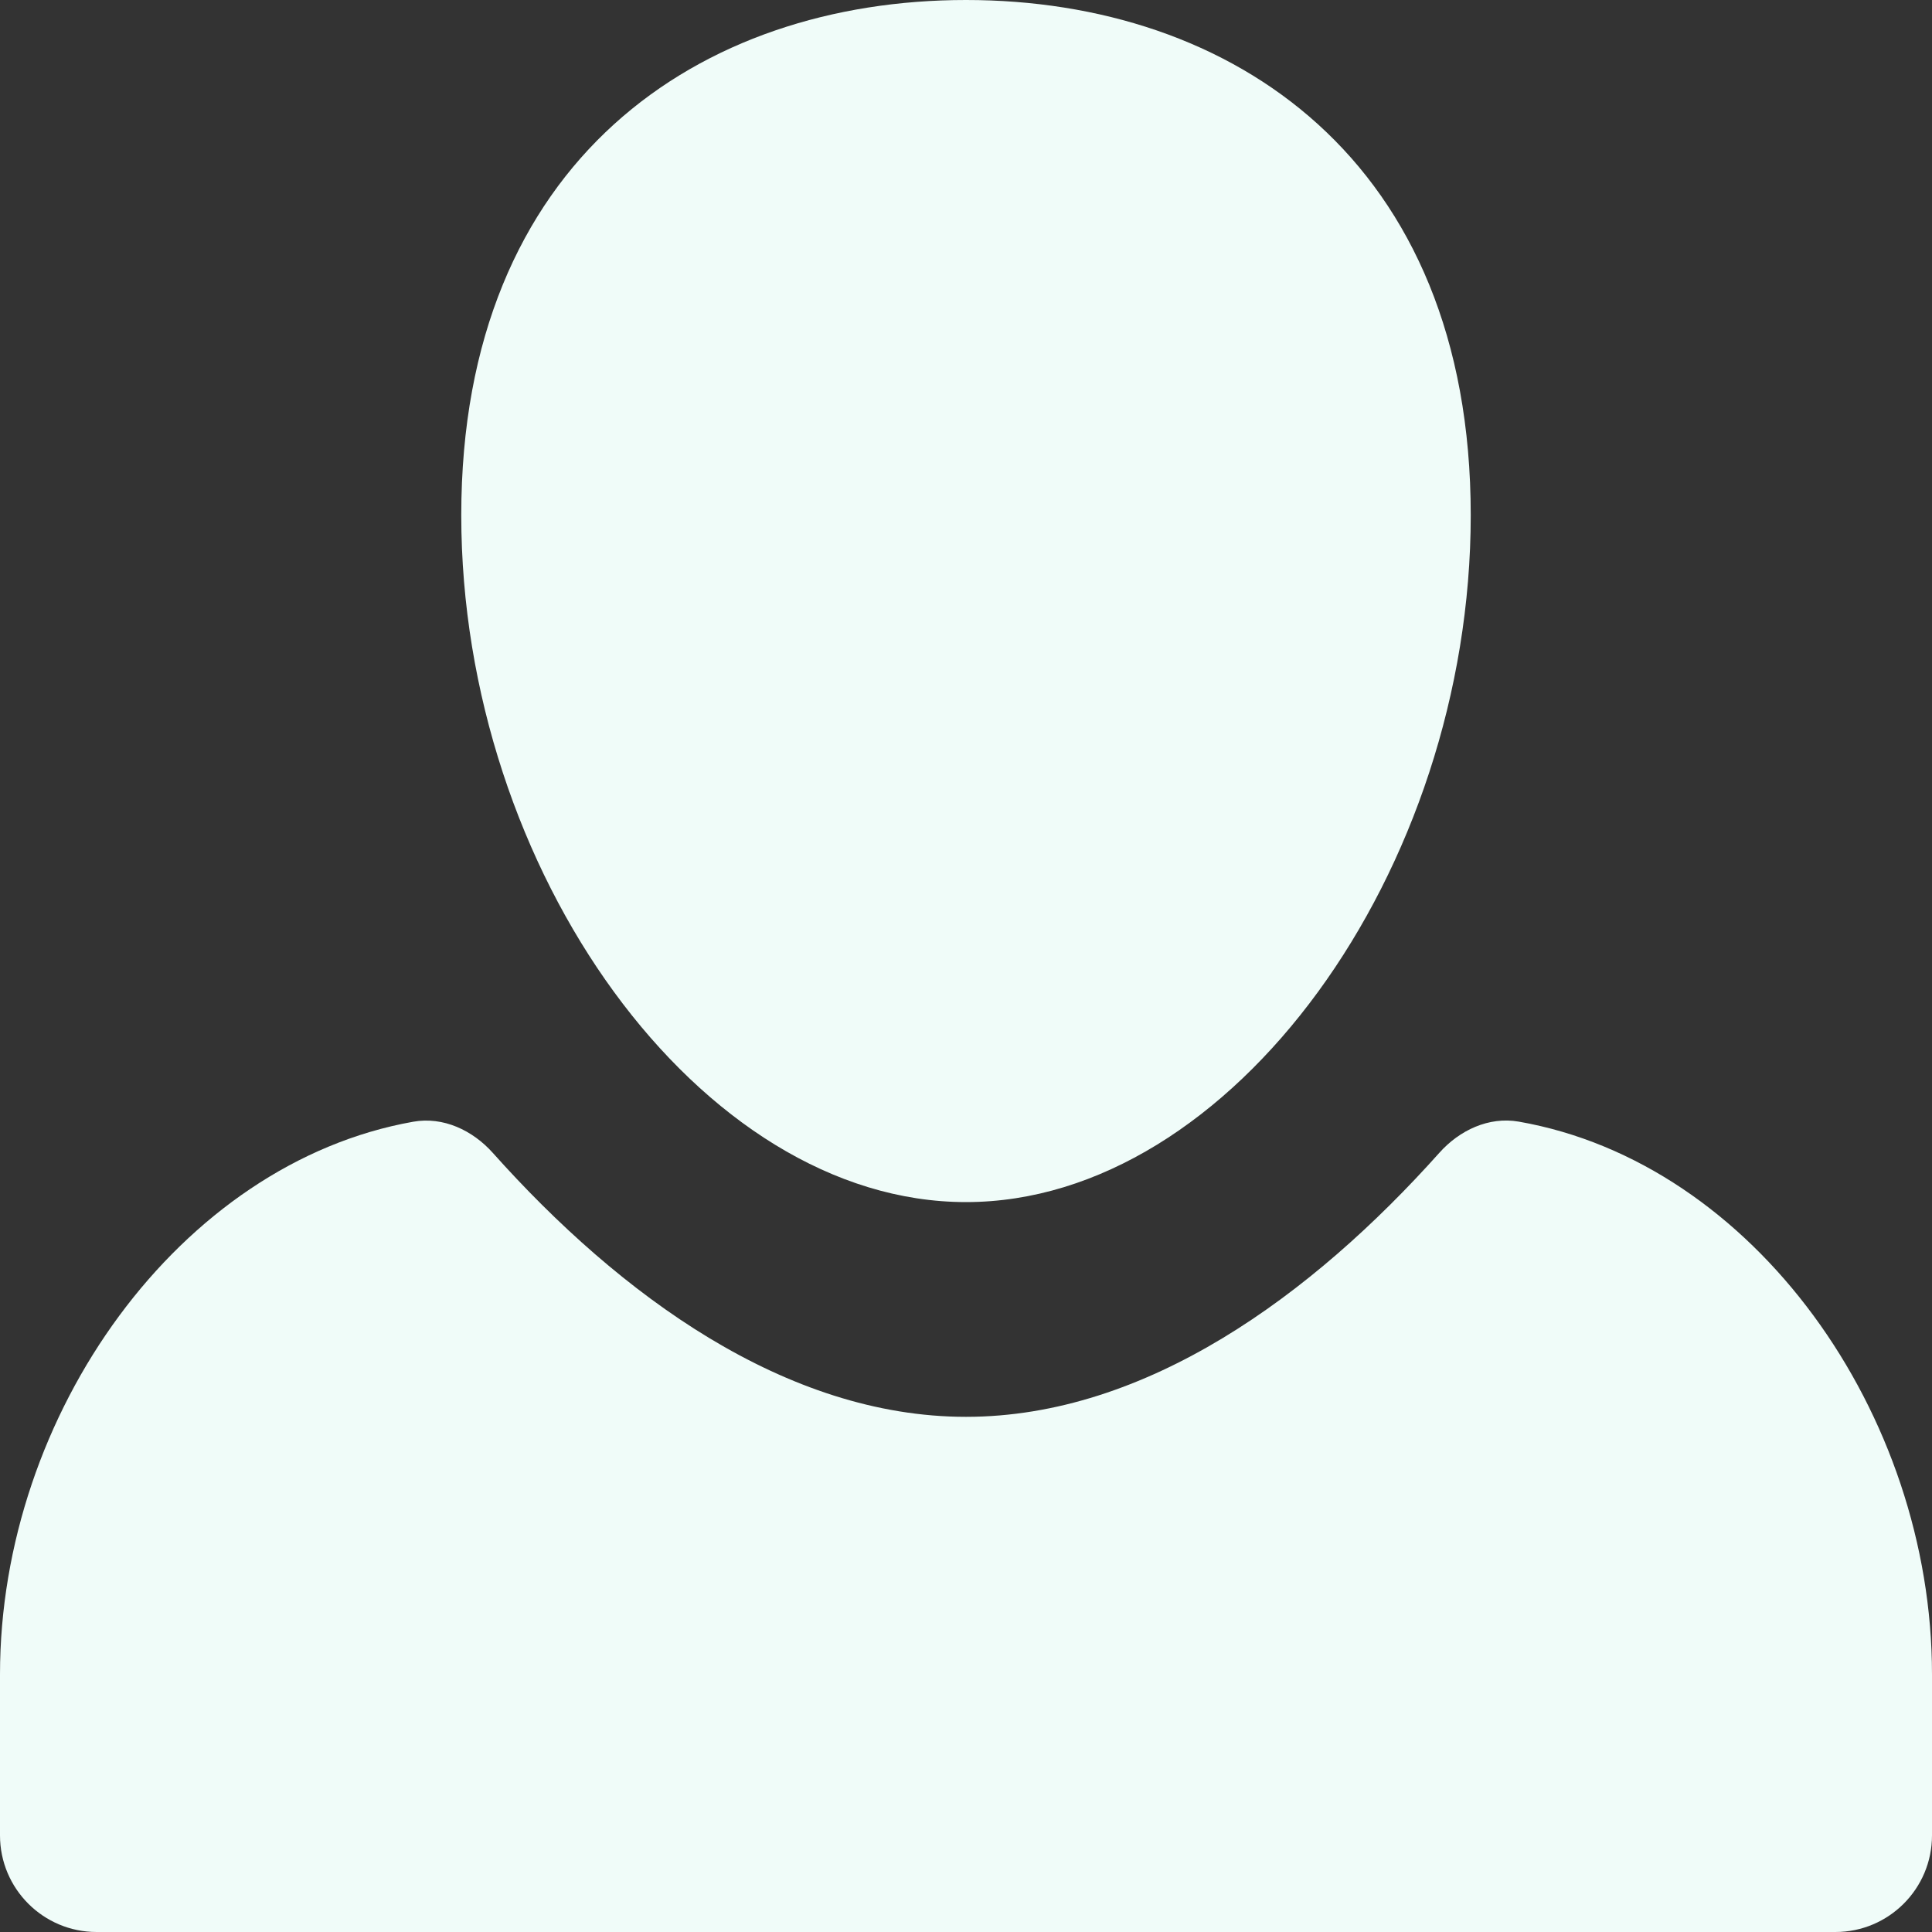 <svg width="20" height="20" viewBox="0 0 20 20" fill="none" xmlns="http://www.w3.org/2000/svg">
<rect x="0" y="0" width="20" height="20" fill="#333333" stroke="none"/>
<path d="M10 0C7.25 0 4.775 1.653 4.775 5.333C4.775 9.013 7.25 12.444 10 12.444C12.75 12.444 15.225 9.013 15.225 5.333C15.225 1.653 12.75 0 10 0ZM5.102 11.935C4.892 11.7 4.588 11.557 4.278 11.612C1.864 12.04 0 14.636 0 17.333V19C0 19.552 0.448 20 1 20H19C19.552 20 20 19.552 20 19V17.333C20 14.634 18.156 12.037 15.722 11.611C15.412 11.557 15.108 11.7 14.899 11.935C13.584 13.406 11.866 14.667 10 14.667C8.134 14.667 6.416 13.406 5.102 11.935Z" fill="#F0FCF9"/>
</svg>
